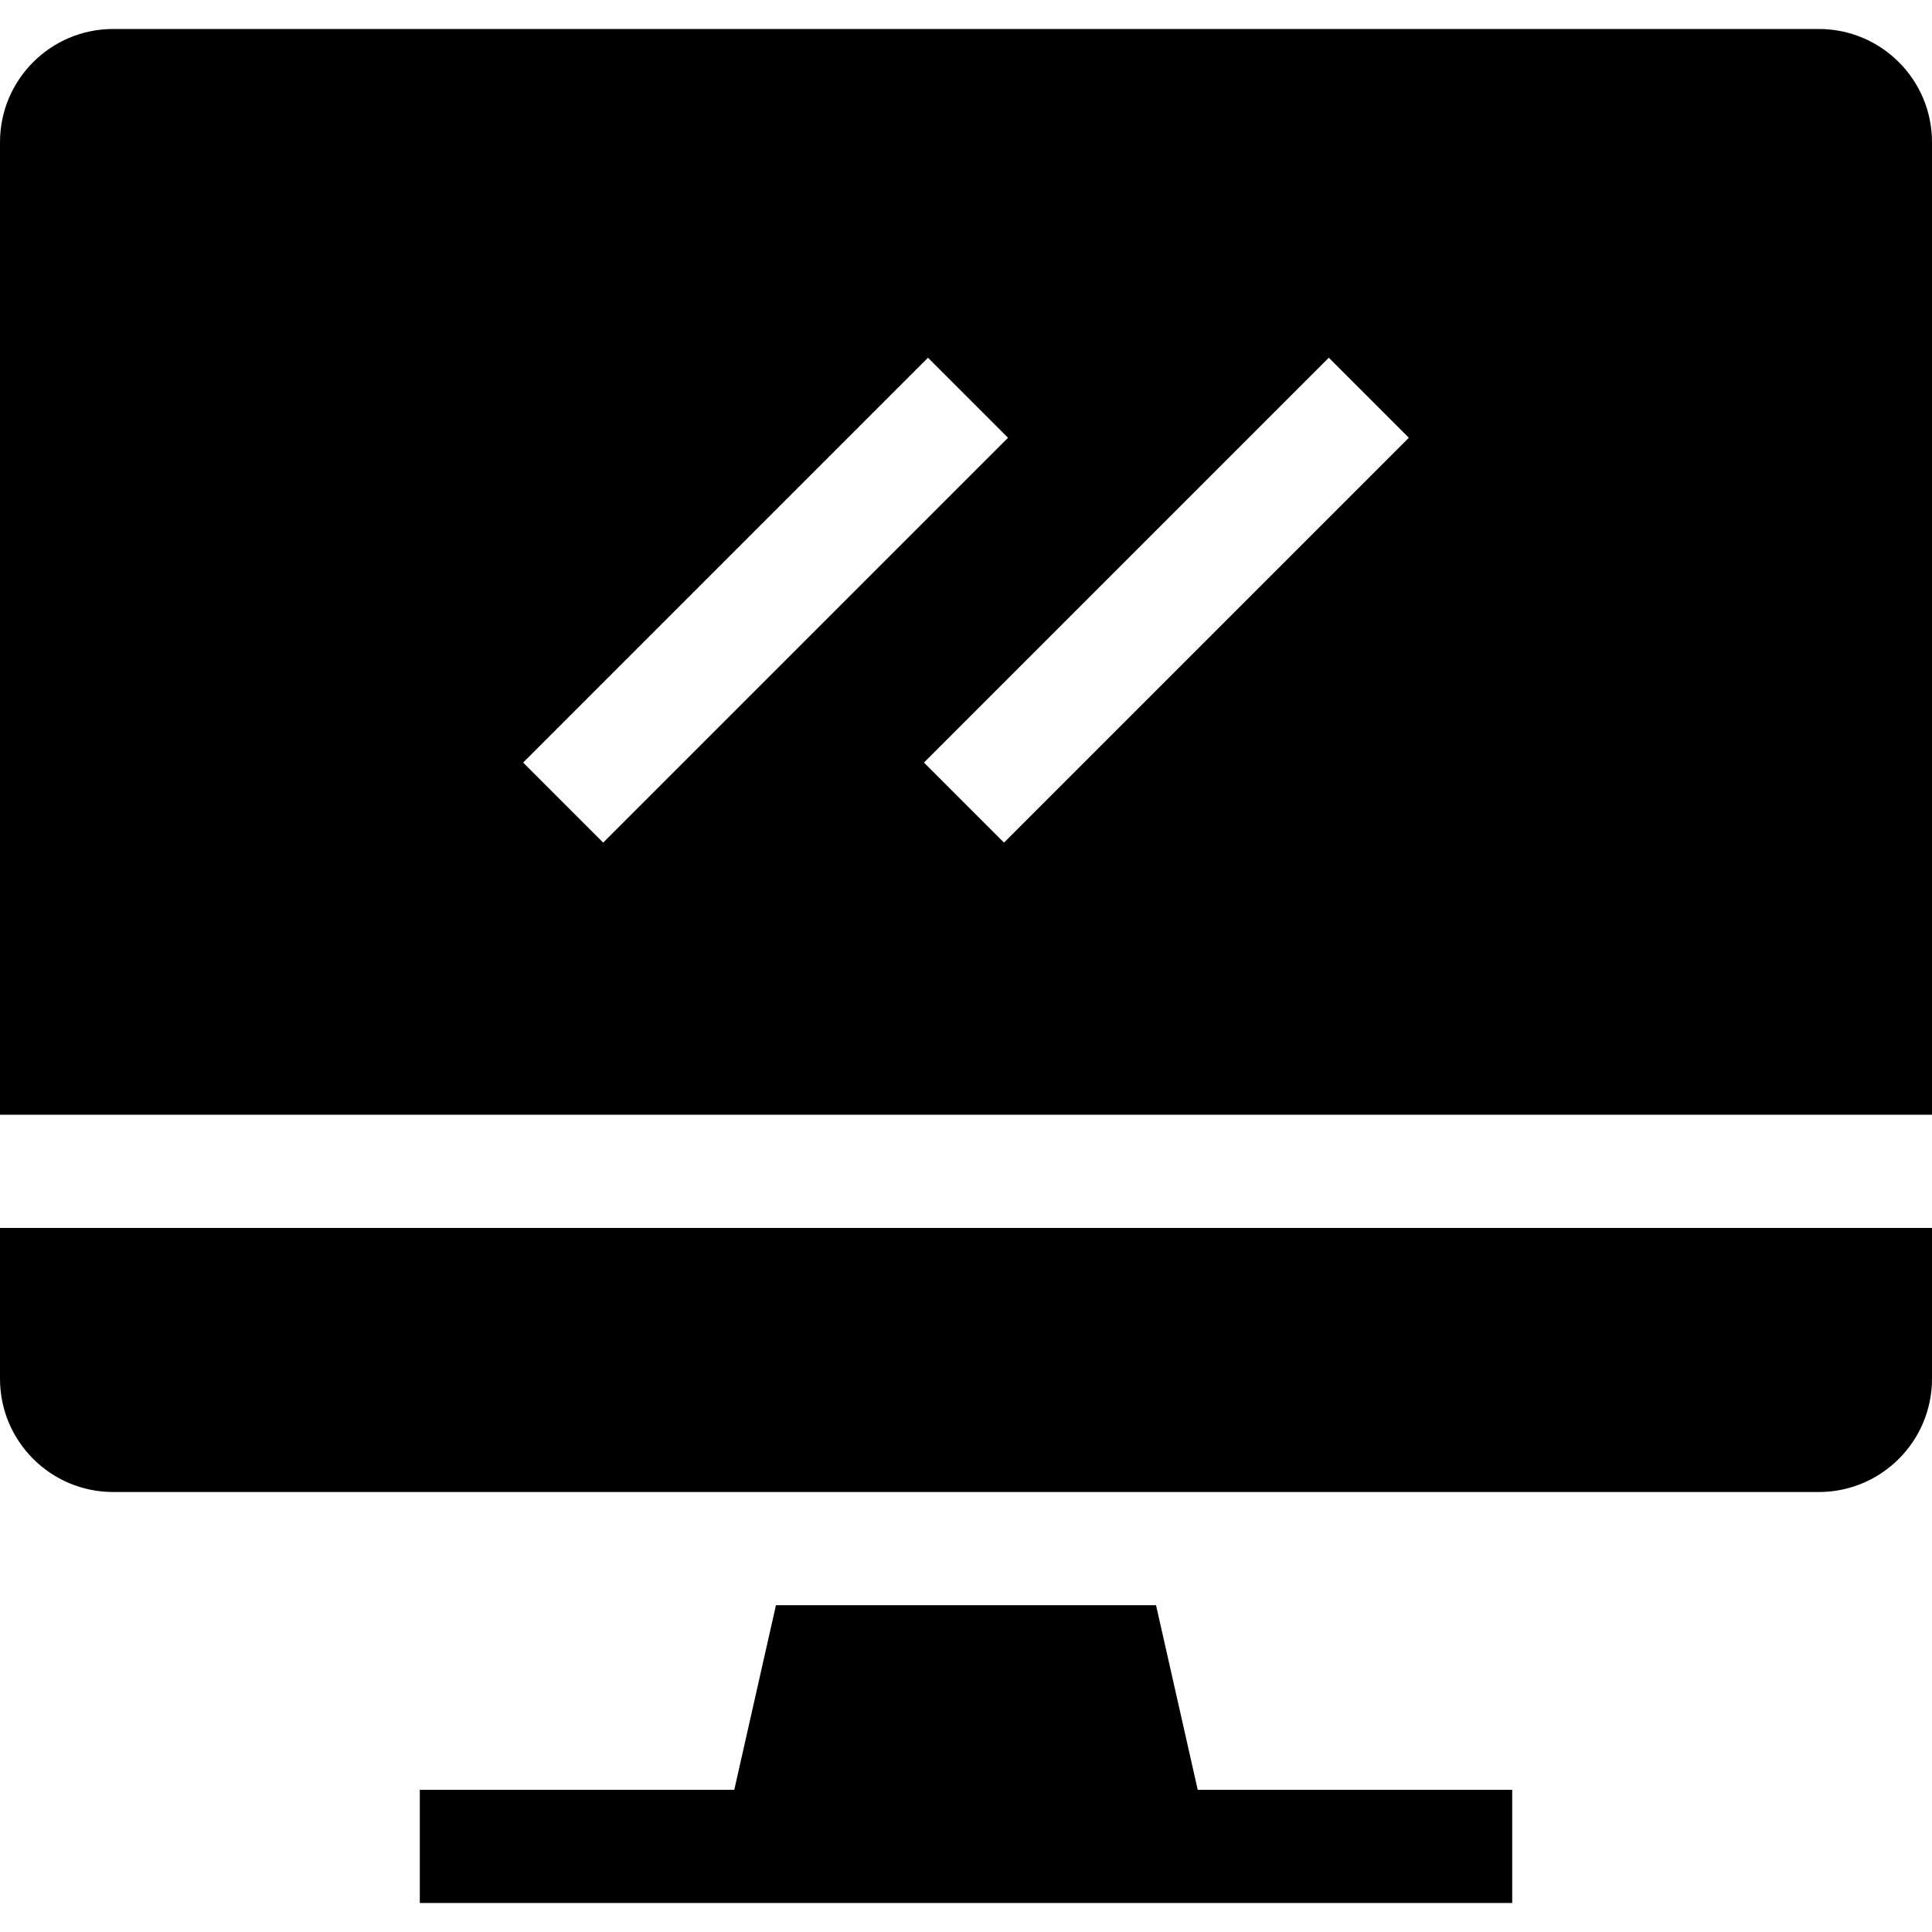 <svg id="Capa_1" enable-background="new 0 0 512 512" height="512" viewBox="0 0 512 512" width="512" xmlns="http://www.w3.org/2000/svg"><g><path d="m306.365 425.399h-100.73l-11.045 48.92h-83.337v30h289.494v-30h-83.337z"/><path d="m0 365.399c0 16.568 13.431 30 30 30h452c16.569 0 30-13.432 30-30v-39.979h-512z"/><path d="m482 7.681h-452c-16.569 0-30 13.431-30 30v257.739h512v-257.739c0-16.568-13.431-30-30-30zm-343.362 194.406 107.287-107.286 21.213 21.213-107.287 107.286zm127.437 21.213-21.213-21.213 107.287-107.286 21.213 21.213z"/></g></svg>
